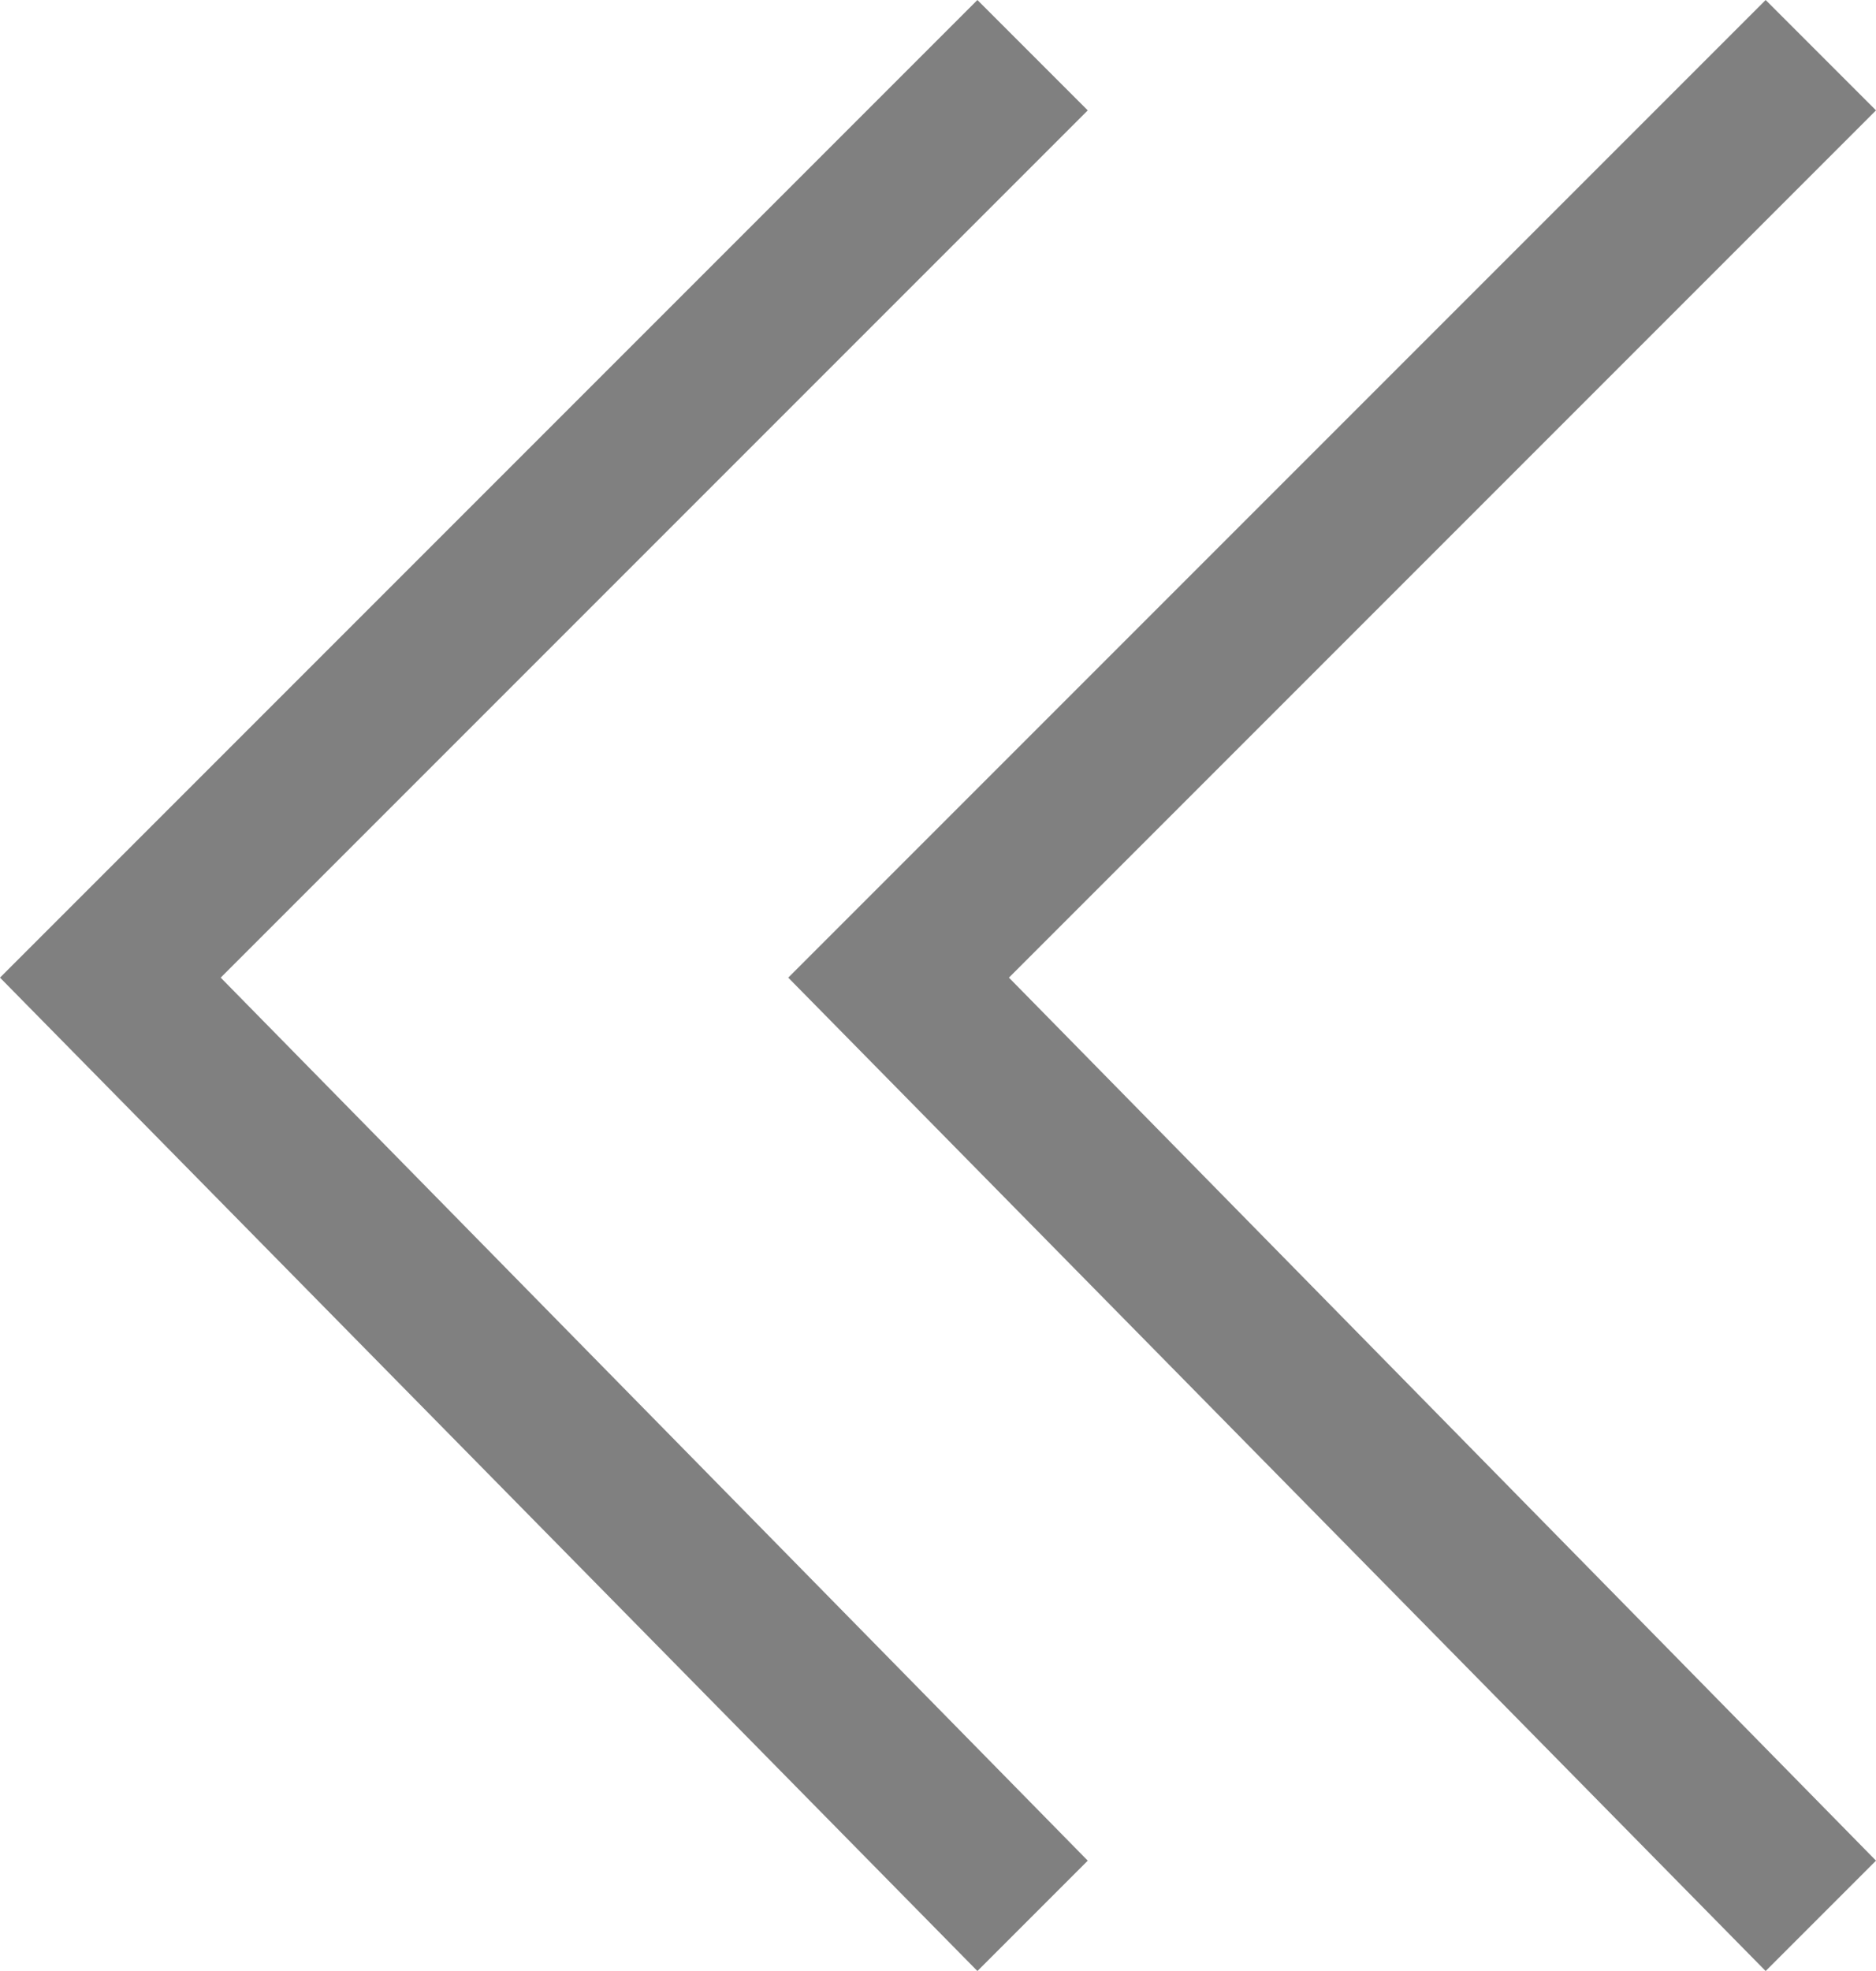 <svg xmlns="http://www.w3.org/2000/svg" viewBox="-8505 -11916 11.9 12.5">
  <defs>
    <style>
      .cls-1 {
        fill: #808080;
      }
    </style>
  </defs>
  <g id="Group_26313" data-name="Group 26313" transform="translate(-9261 -12310)">
    <path id="Path_23840" data-name="Path 23840" class="cls-1" d="M6.2,6.9,0,.7.7,0,6.2,5.5,11.8,0l.7.7Z" transform="translate(767.9 394) rotate(90)"/>
    <path id="Path_23841" data-name="Path 23841" class="cls-1" d="M6.2,6.9,0,.7.7,0,6.2,5.5,11.8,0l.7.7Z" transform="translate(762.9 394) rotate(90)"/>
  </g>
</svg>
